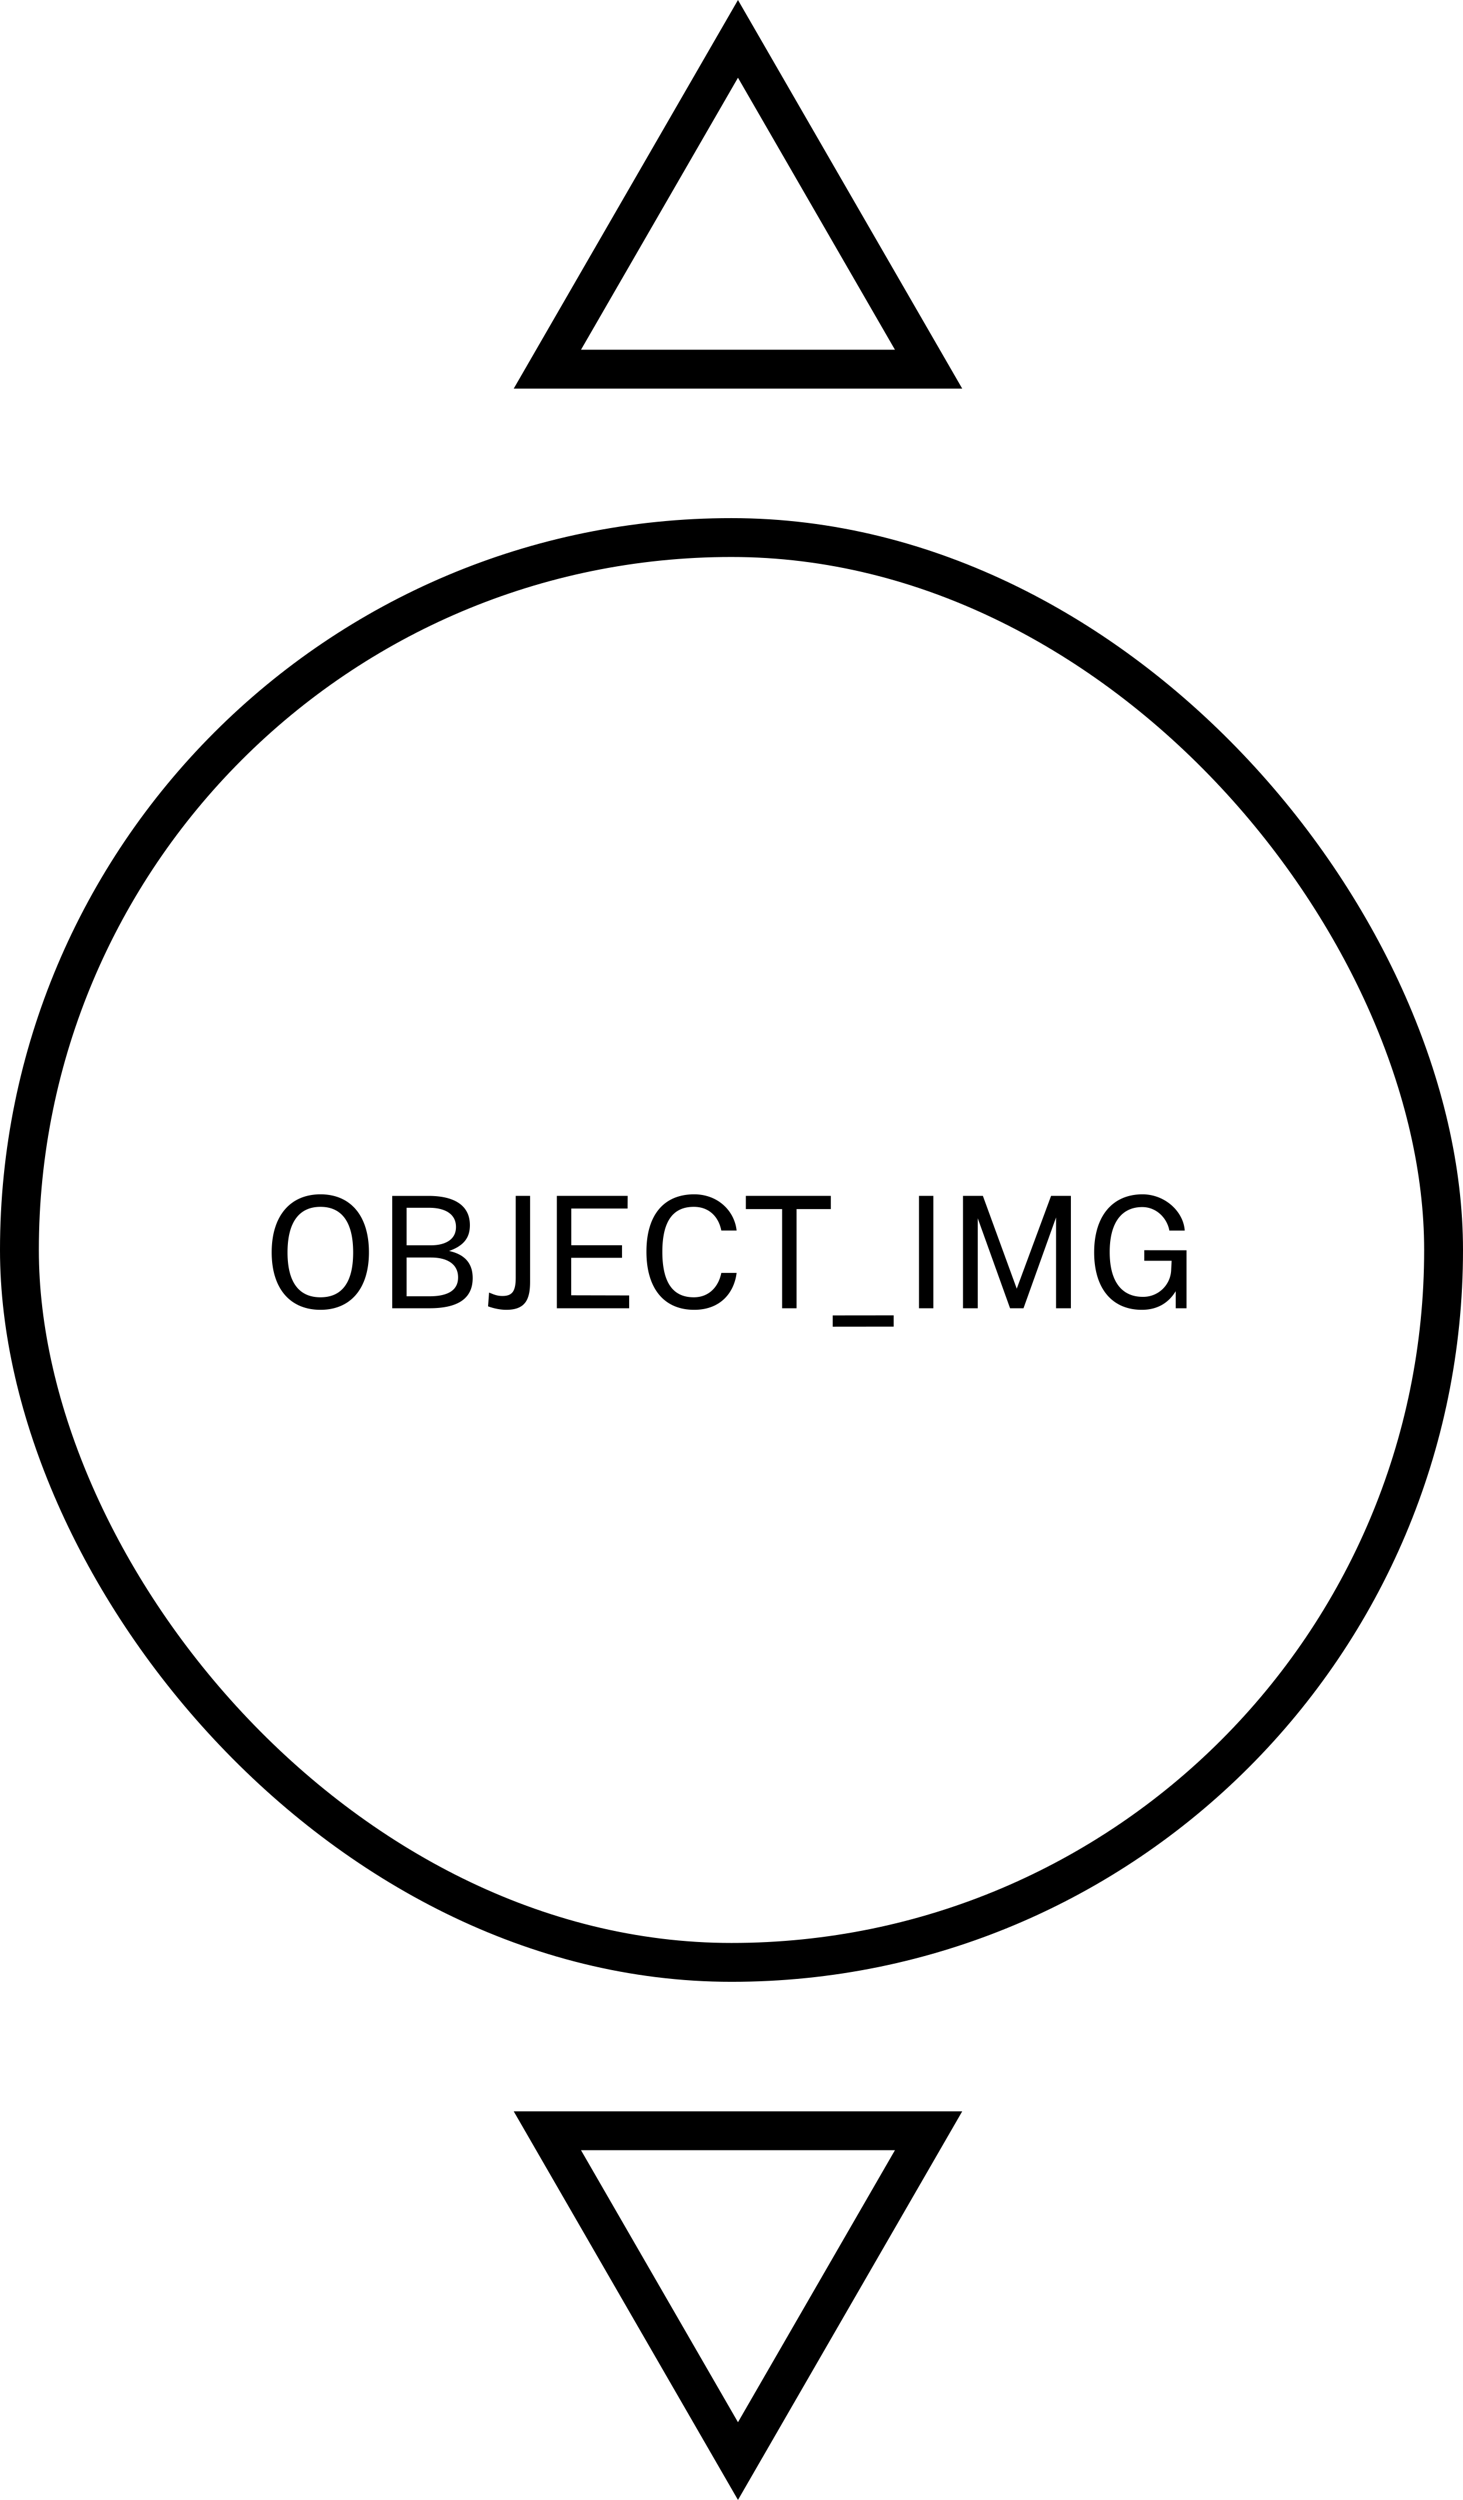 <svg xmlns="http://www.w3.org/2000/svg" width="113" height="193" fill="none" viewBox="0 0 113 193">
  <rect width="110" height="110" x="1.5" y="41.5" stroke="#000" stroke-width="3" rx="55"/>
  <path fill="#000" d="M24.752 101.12c2.316 0 3.744-1.62 3.744-4.44 0-2.85-1.44-4.476-3.744-4.476-2.304 0-3.768 1.632-3.768 4.476 0 2.832 1.446 4.44 3.768 4.44Zm0-.966c-1.59 0-2.544-1.068-2.544-3.462 0-2.412.954-3.522 2.544-3.522s2.526 1.098 2.526 3.522c0 2.388-.918 3.462-2.526 3.462Zm5.542.846h2.88c2.214 0 3.336-.762 3.336-2.334 0-.978-.456-1.794-1.824-2.088 1.188-.42 1.608-1.074 1.608-1.992 0-1.464-1.104-2.262-3.21-2.262h-2.79V101Zm1.11-4.86v-2.898h1.734c1.23 0 2.082.474 2.082 1.482 0 1.098-1.026 1.416-1.926 1.416h-1.89Zm0 3.936v-2.994h1.89c1.164 0 2.088.45 2.088 1.536 0 .99-.774 1.458-2.22 1.458h-1.758Zm7.697 1.044c1.464 0 1.842-.78 1.842-2.166v-6.63h-1.11v6.312c0 1.026-.246 1.416-1.026 1.416-.486 0-.786-.174-1.032-.264l-.078 1.062c.174.072.786.27 1.404.27Zm3.908-.12h5.586v-.99l-4.476-.012v-2.892h3.924v-.972h-3.918v-2.832h4.35l.006-.978H43.01V101Zm10.61.12c2.07 0 3.096-1.368 3.276-2.85h-1.182c-.198 1.014-.906 1.884-2.124 1.884-1.584 0-2.43-1.092-2.43-3.51 0-2.4.846-3.474 2.43-3.474 1.218 0 1.926.81 2.124 1.83h1.182c-.162-1.518-1.446-2.796-3.276-2.796-2.352 0-3.69 1.602-3.69 4.428 0 2.832 1.35 4.488 3.69 4.488Zm6.791-.12h1.116v-7.656h2.646v-1.02h-6.564v1.02h2.802V101Zm3.906 1.422 4.71-.006v-.87l-4.71.006v.87ZM70.982 101h1.11v-8.676h-1.11V101Zm3.398 0h1.14v-6.948L78.016 101h1.038l2.514-7.014V101h1.146v-8.676h-1.53l-2.652 7.164-2.616-7.164H74.38V101Zm13.815.12c1.368 0 2.16-.69 2.616-1.44V101h.834v-4.476l-3.264-.006v.816h2.112l-.036.768a2.154 2.154 0 0 1-2.202 2.016c-1.452 0-2.544-.978-2.544-3.456 0-2.394 1.014-3.474 2.514-3.474 1.098 0 1.92.852 2.094 1.812h1.188c-.096-1.458-1.512-2.796-3.264-2.796-2.298 0-3.732 1.656-3.732 4.482 0 2.808 1.398 4.434 3.684 4.434Z"/>
  <path stroke="#000" stroke-width="3" d="M42.278 28.5 57 3l14.722 25.5H42.278Zm29.444 136L57 190l-14.722-25.5h29.444Z"/>
</svg>
